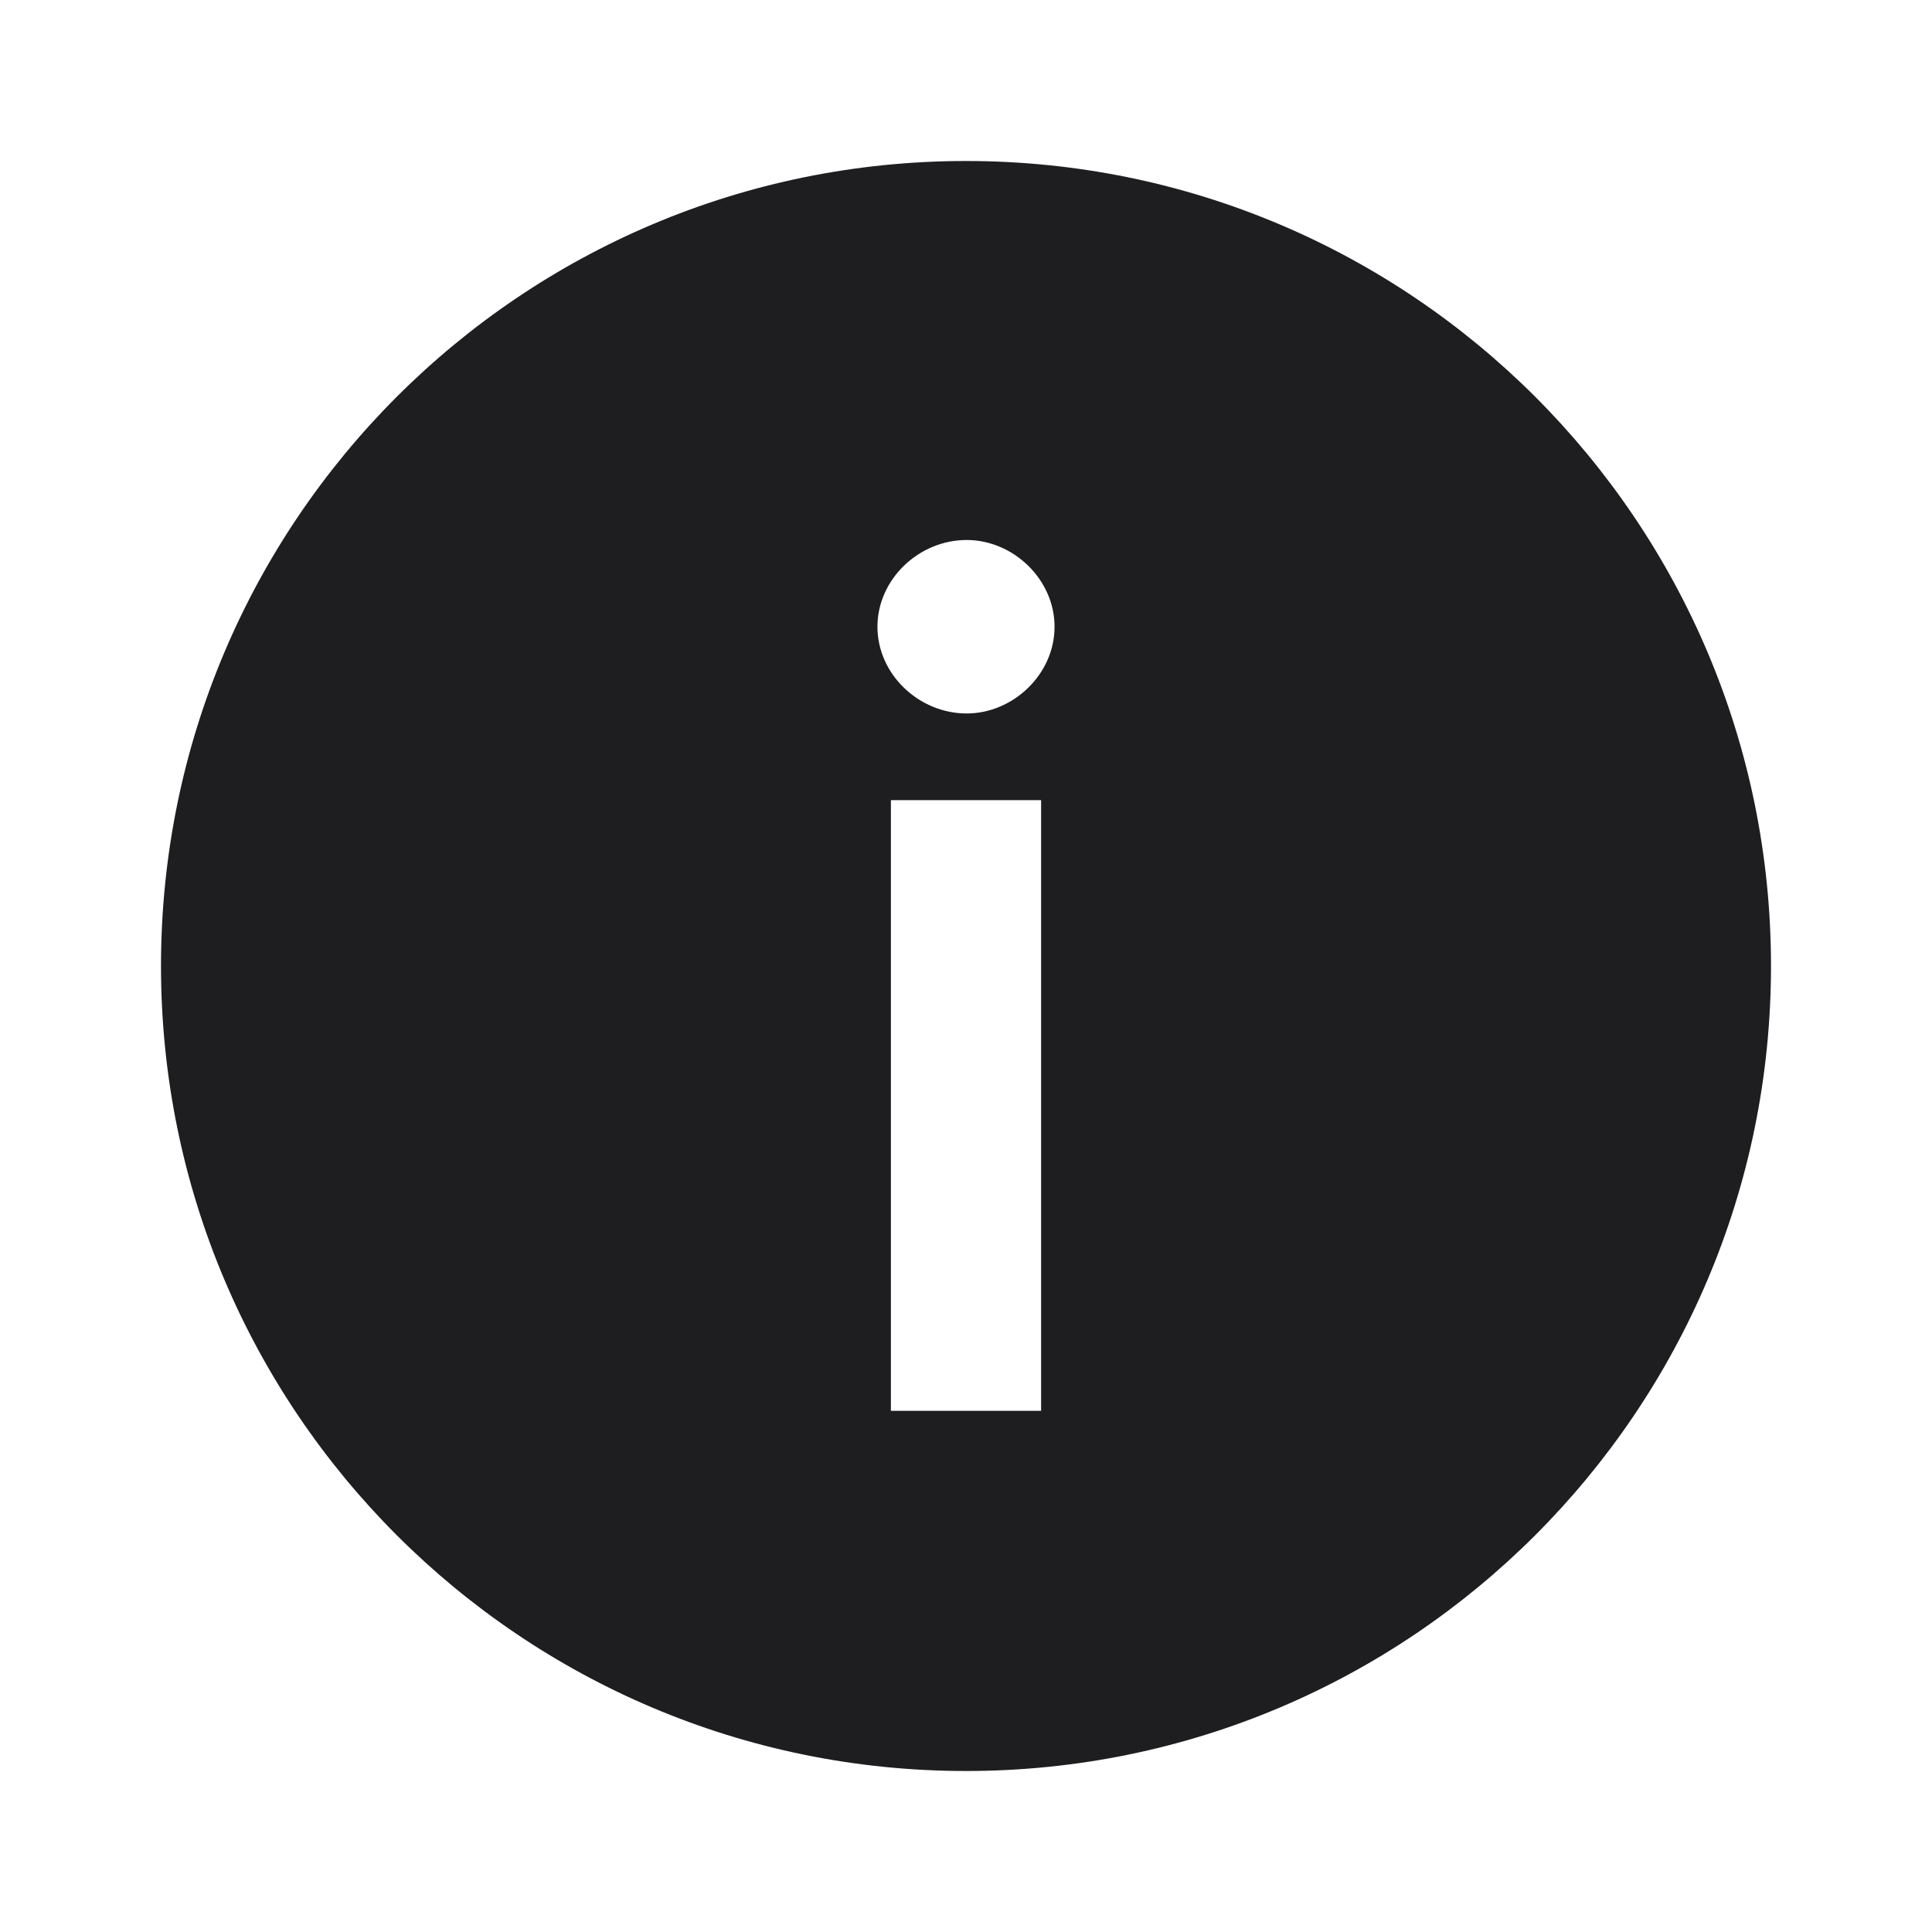 <svg xmlns="http://www.w3.org/2000/svg" fill="none" viewBox="0 0 24 24"><path fill="#1E1E20" fill-rule="evenodd" d="M12 22c5.523 0 10-4.477 10-10S17.523 2 12 2 2 6.477 2 12s4.477 10 10 10zM10.9 7.786c0 .591.516 1.077 1.108 1.077.576 0 1.092-.486 1.092-1.077 0-.592-.516-1.078-1.092-1.078-.592 0-1.108.486-1.108 1.078zm.167 9.74h1.866V9.94h-1.866v7.586z" clip-rule="evenodd"/></svg>